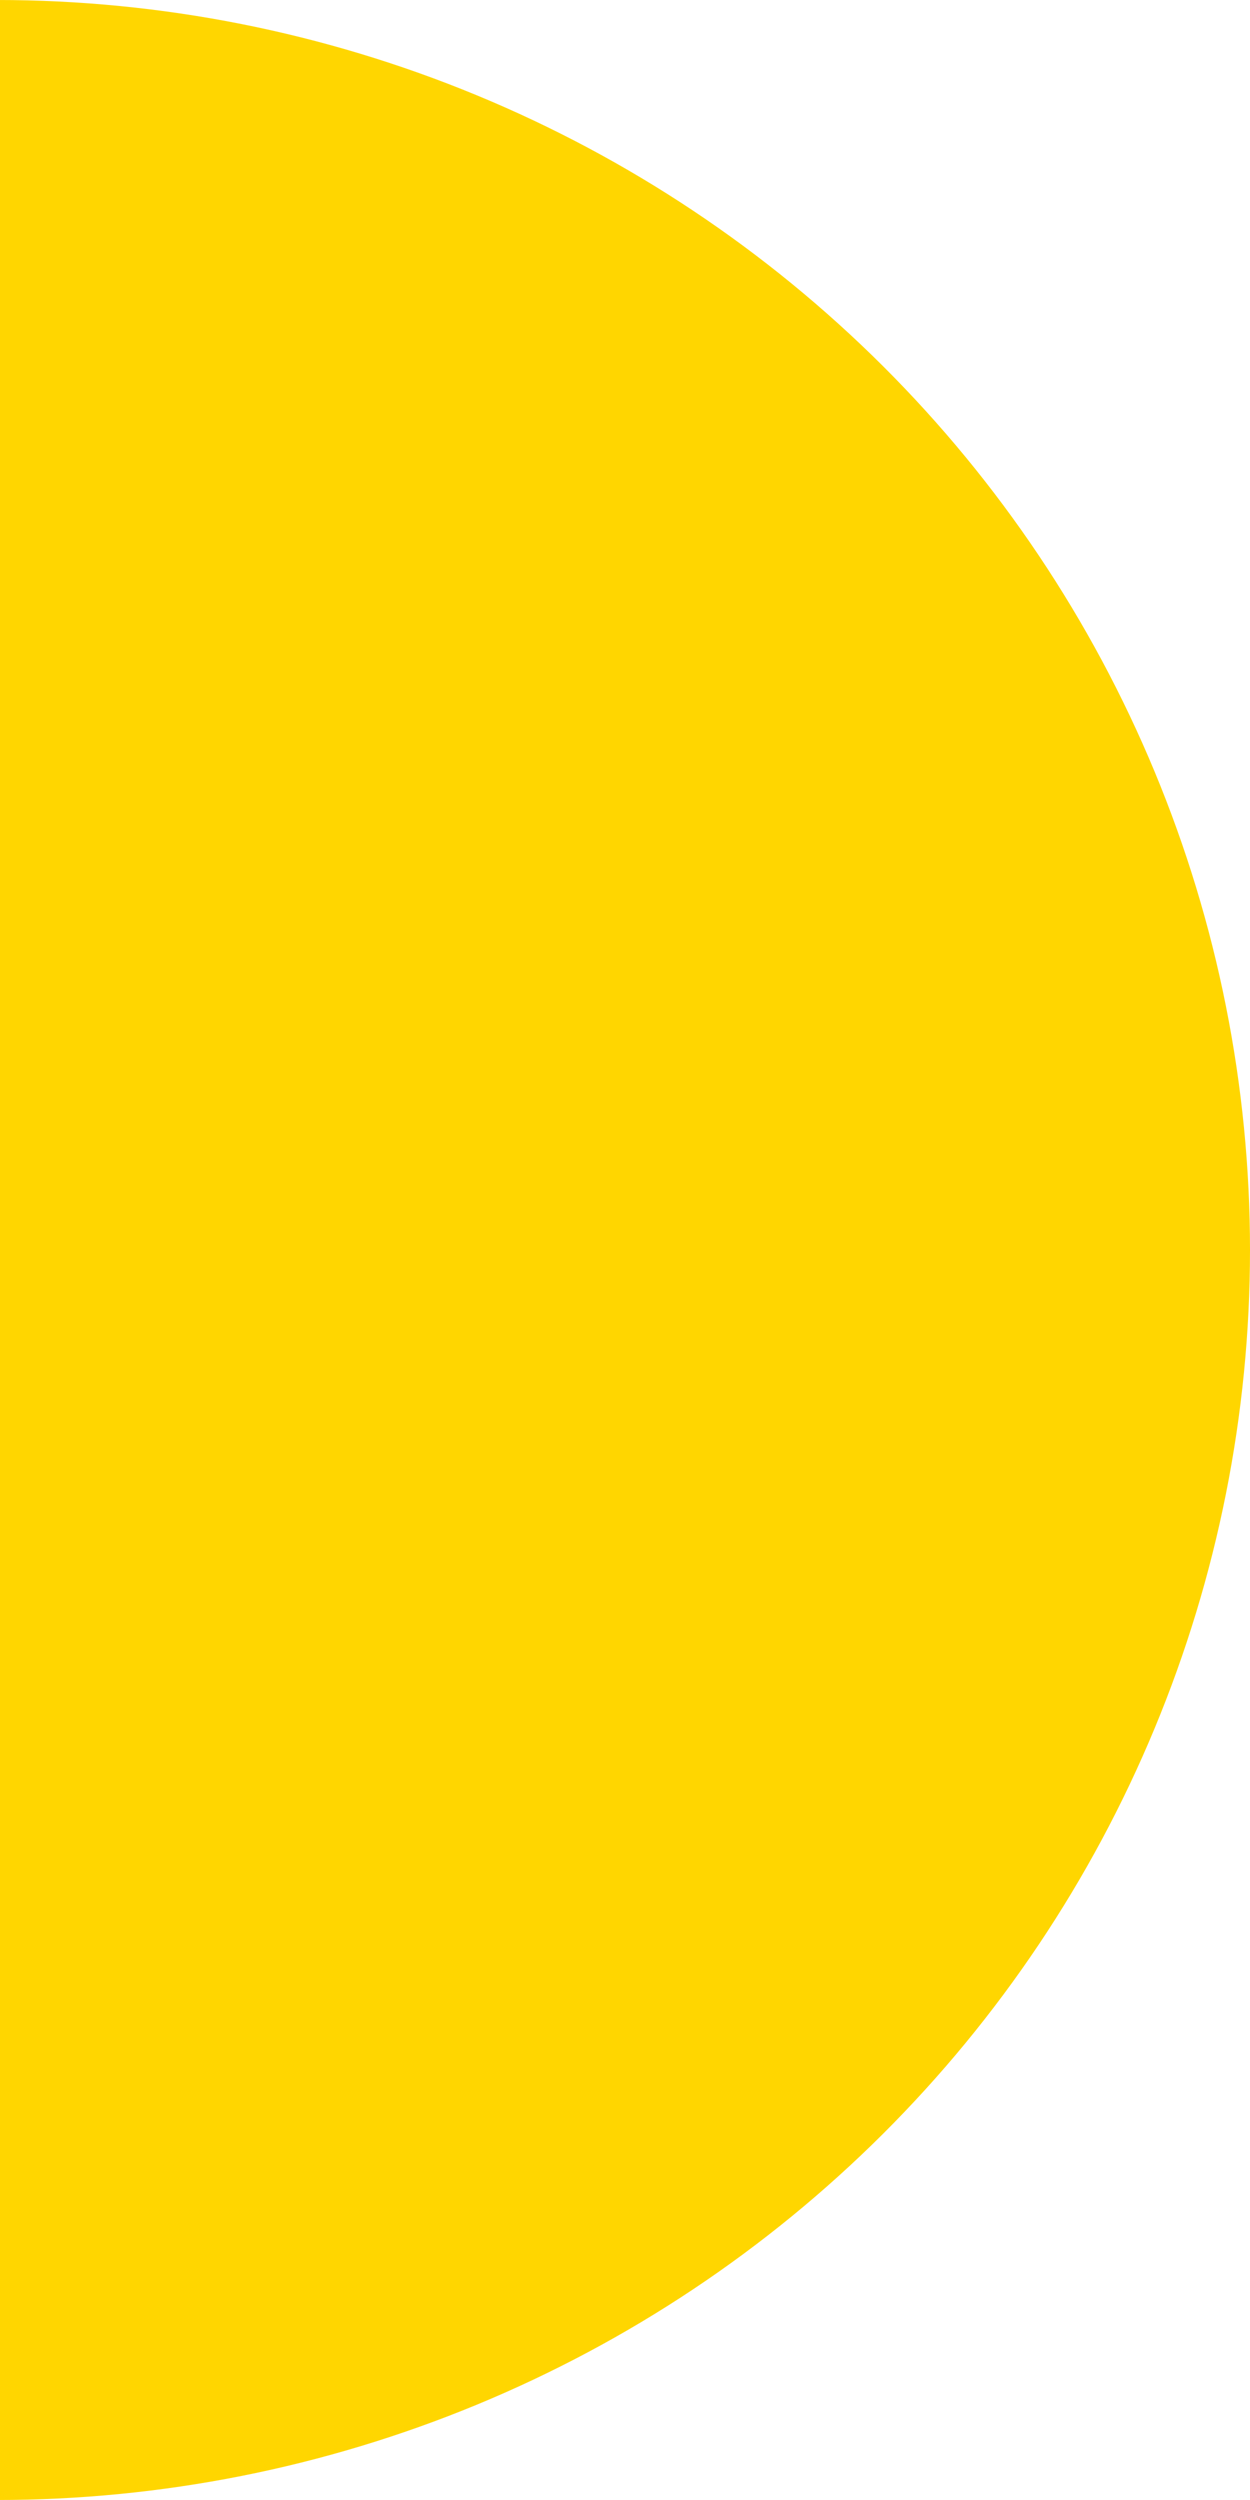 <svg width="201" height="402" viewBox="0 0 201 402" fill="none" xmlns="http://www.w3.org/2000/svg">
<path d="M-0.5 402C25.961 402 52.164 396.801 76.611 386.7C101.058 376.599 123.271 361.793 141.982 343.128C160.693 324.464 175.535 302.306 185.662 277.919C195.788 253.533 201 227.396 201 201C201 174.604 195.788 148.467 185.662 124.081C175.535 99.694 160.693 77.536 141.982 58.871C123.271 40.207 101.058 25.401 76.611 15.3C52.164 5.199 25.961 2.05531e-05 -0.5 2.17097e-05L-0.5 201L-0.5 402Z" fill="#FFD600"/>
</svg>
